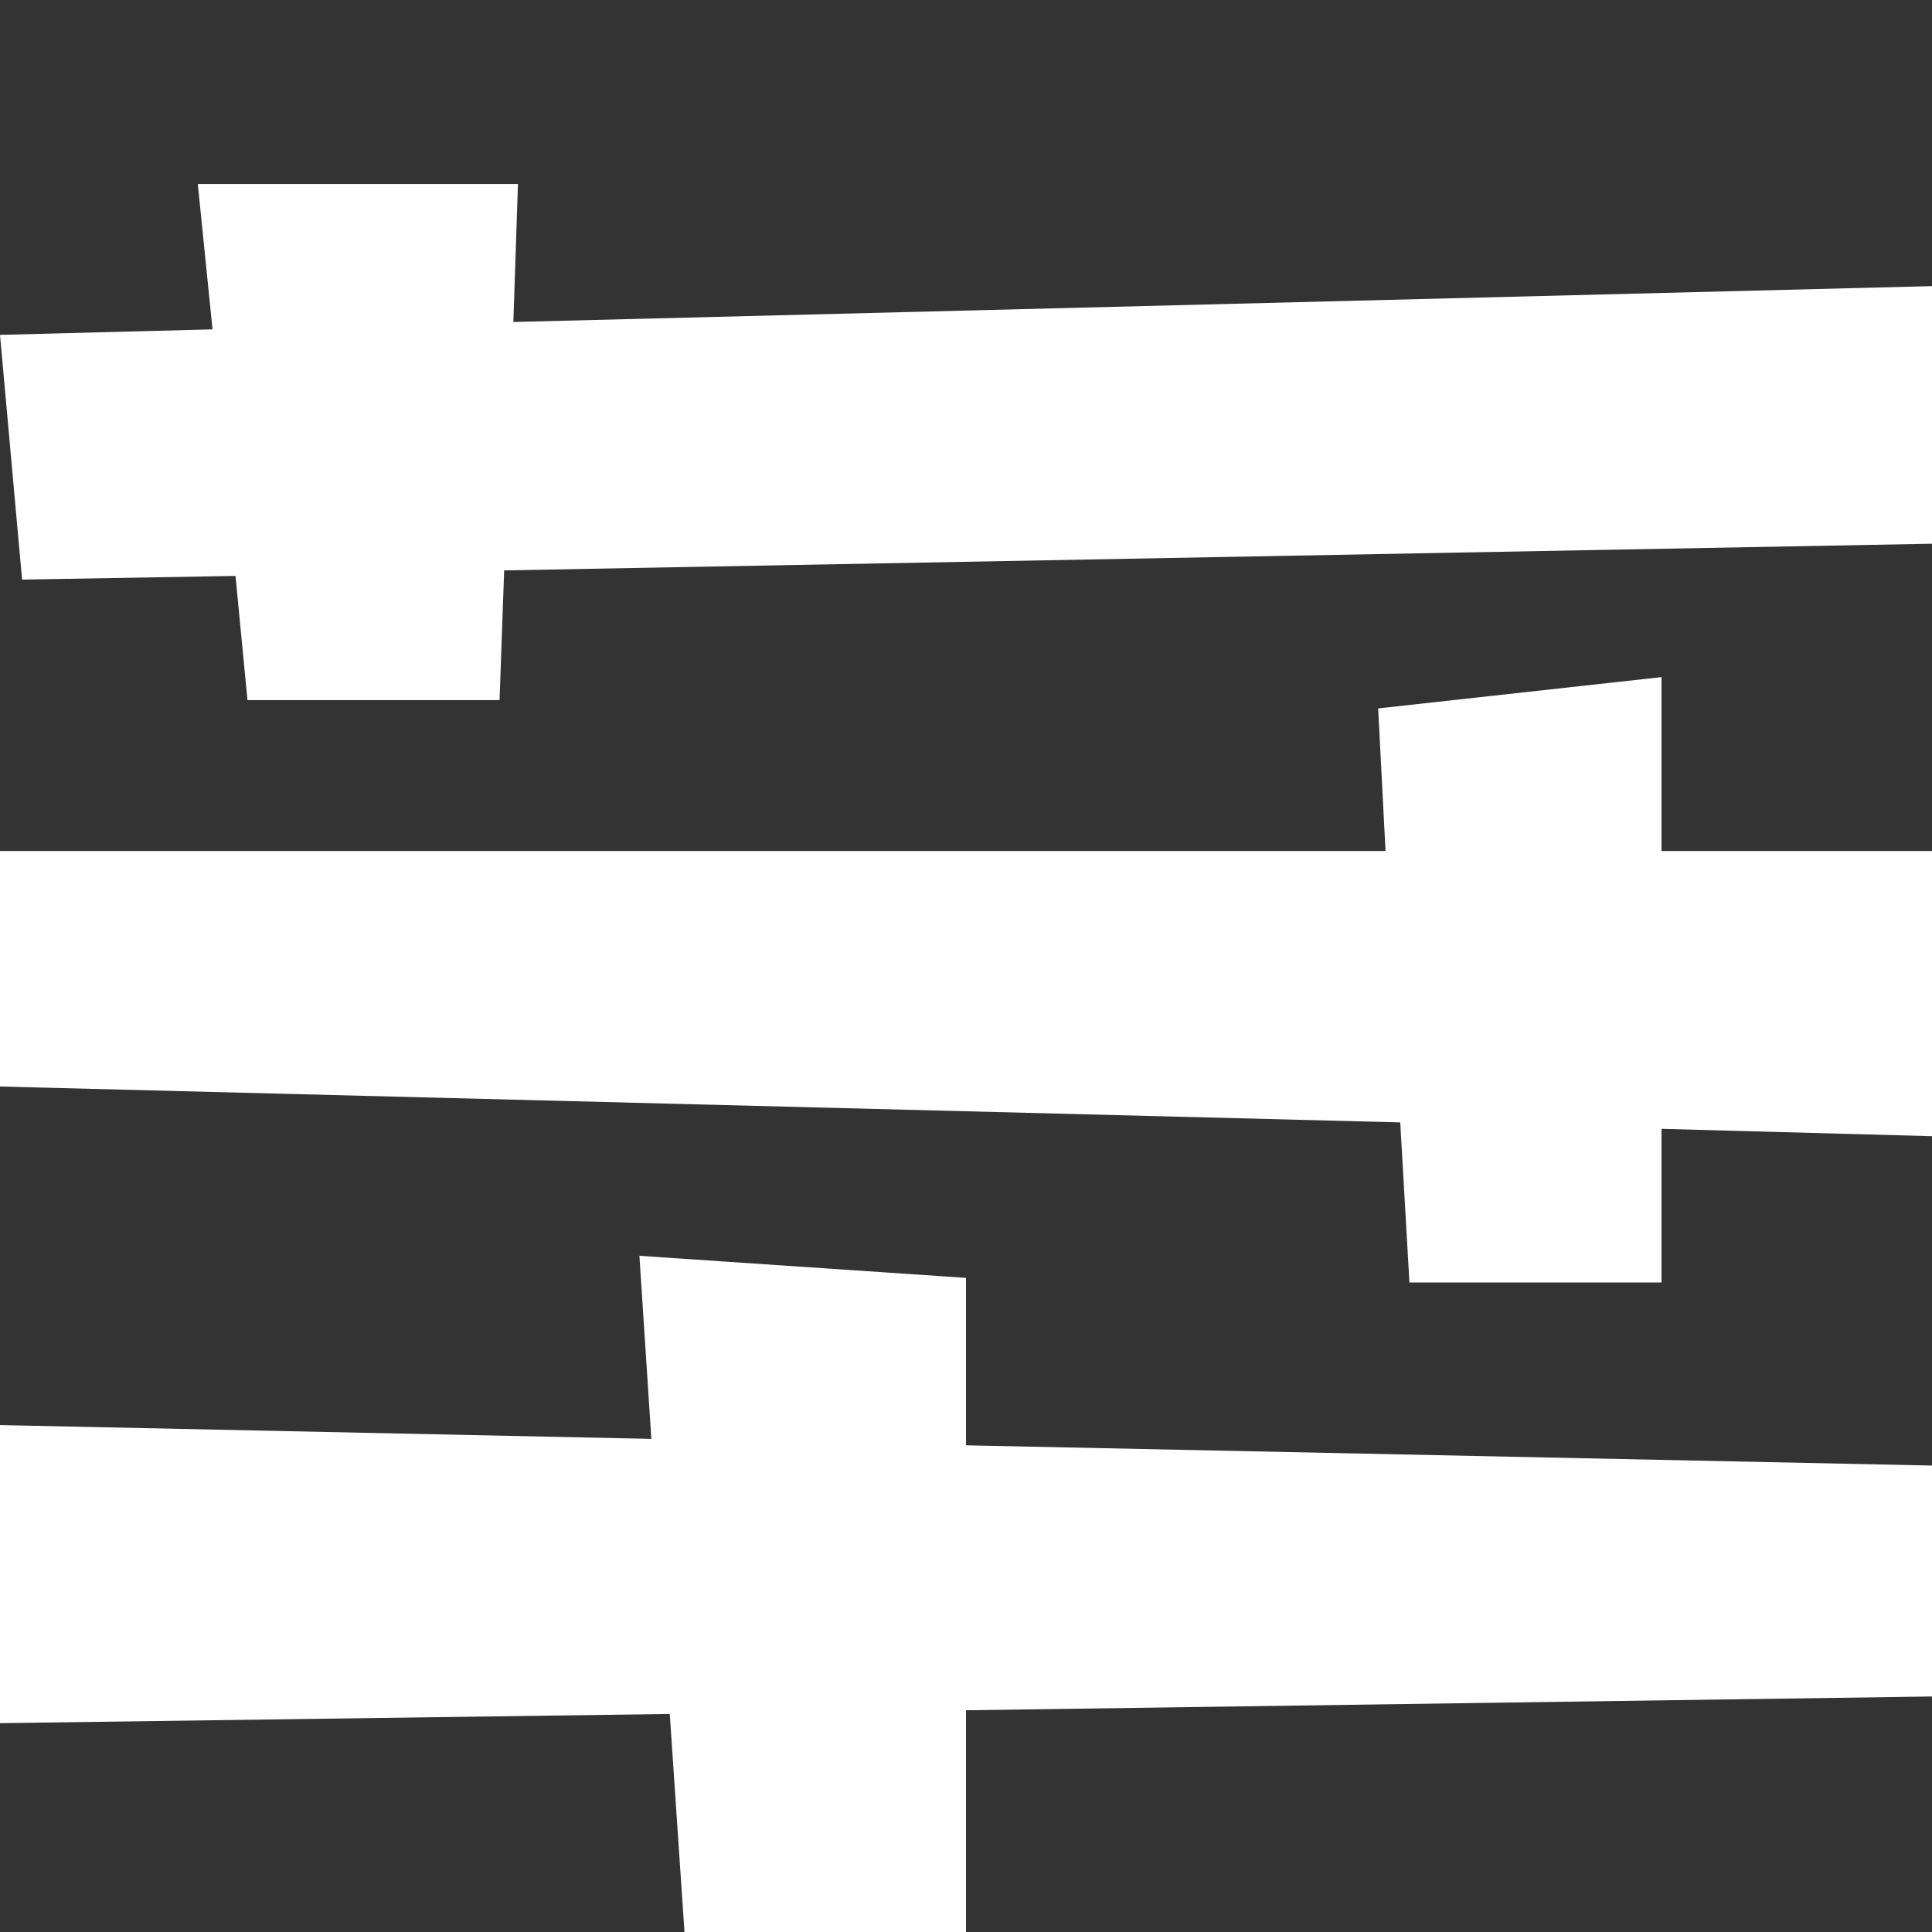 <?xml version="1.0" encoding="utf-8"?>
<!-- Generator: Adobe Illustrator 25.4.0, SVG Export Plug-In . SVG Version: 6.00 Build 0)  -->
<svg version="1.1" xmlns="http://www.w3.org/2000/svg" xmlns:xlink="http://www.w3.org/1999/xlink" x="0px" y="0px" width="21px"
	 height="21px" viewBox="0 0 21 21" style="enable-background:new 0 0 21 21;" xml:space="preserve">
<rect x="0" y="0" width="21" height="21" fill="#333333" stroke="none"/>
<g id="레이어_1" style="display:none;">
	<path style="display:inline;fill:#FFFFFF;" d="M1.86,2l0.55,18.68L18.08,21l1.06-19H1.86z M9.56,16.61H7.92v1.31H6.03l-0.1-1.58
		l-1.45,0.09v-1.49h1.55v-1.27h1.84v1.27h1.69V16.61z M13.51,18.2L13.51,18.2c-0.24,0.52-0.89,0.76-1.45,0.54
		c-0.56-0.22-0.82-0.83-0.58-1.35s0.89-0.76,1.45-0.54C13.5,17.07,13.75,17.68,13.51,18.2z M16.42,16.35
		c-0.24,0.52-0.89,0.76-1.45,0.54s-0.82-0.83-0.58-1.35c0.24-0.52,0.89-0.76,1.45-0.54C16.4,15.22,16.66,15.82,16.42,16.35z
		 M16.34,11.91H4.44L4.15,3.95h12.58L16.34,11.91z"/>
</g>
<g id="레이어_2" style="display:none;">
	<g style="display:inline;">
		<polygon style="fill:#FFFFFF;" points="2.21,15.95 0.94,2.68 14.23,1.88 13.09,15.11 		"/>
		<polygon style="fill:#FFFFFF;" points="15.29,3.54 14.23,16.16 4.24,16.92 4.19,18.64 16.1,17.49 17.24,3.38 		"/>
		<polygon style="fill:#FFFFFF;" points="18.24,5.27 17.2,18.54 6.26,19.37 6.1,21 19.28,19.88 20.06,5.27 		"/>
	</g>
</g>
<g id="레이어_4">
	<g>
		<polygon style="fill:#FFFFFF;" points="5.58,3.5 5.63,2 2.15,2 2.31,3.58 0,3.64 0.24,6.3 2.56,6.26 2.69,7.61 5.43,7.61 
			5.48,6.2 21,5.91 21,3.11 		"/>
		<polygon style="fill:#FFFFFF;" points="10.5,13.89 6.95,13.65 7.08,15.64 0,15.49 0,18.73 7.28,18.63 7.44,21 10.5,21 10.5,18.59 
			21,18.44 21,15.93 10.5,15.71 		"/>
		<polygon style="fill:#FFFFFF;" points="18.06,7.36 14.98,7.7 15.06,9.25 0,9.25 0,11.81 15.22,12.2 15.32,13.94 18.06,13.94 
			18.06,12.27 21,12.35 21,9.25 18.06,9.25 		"/>
	</g>
</g>
<g id="레이어_3">
</g>
</svg>
